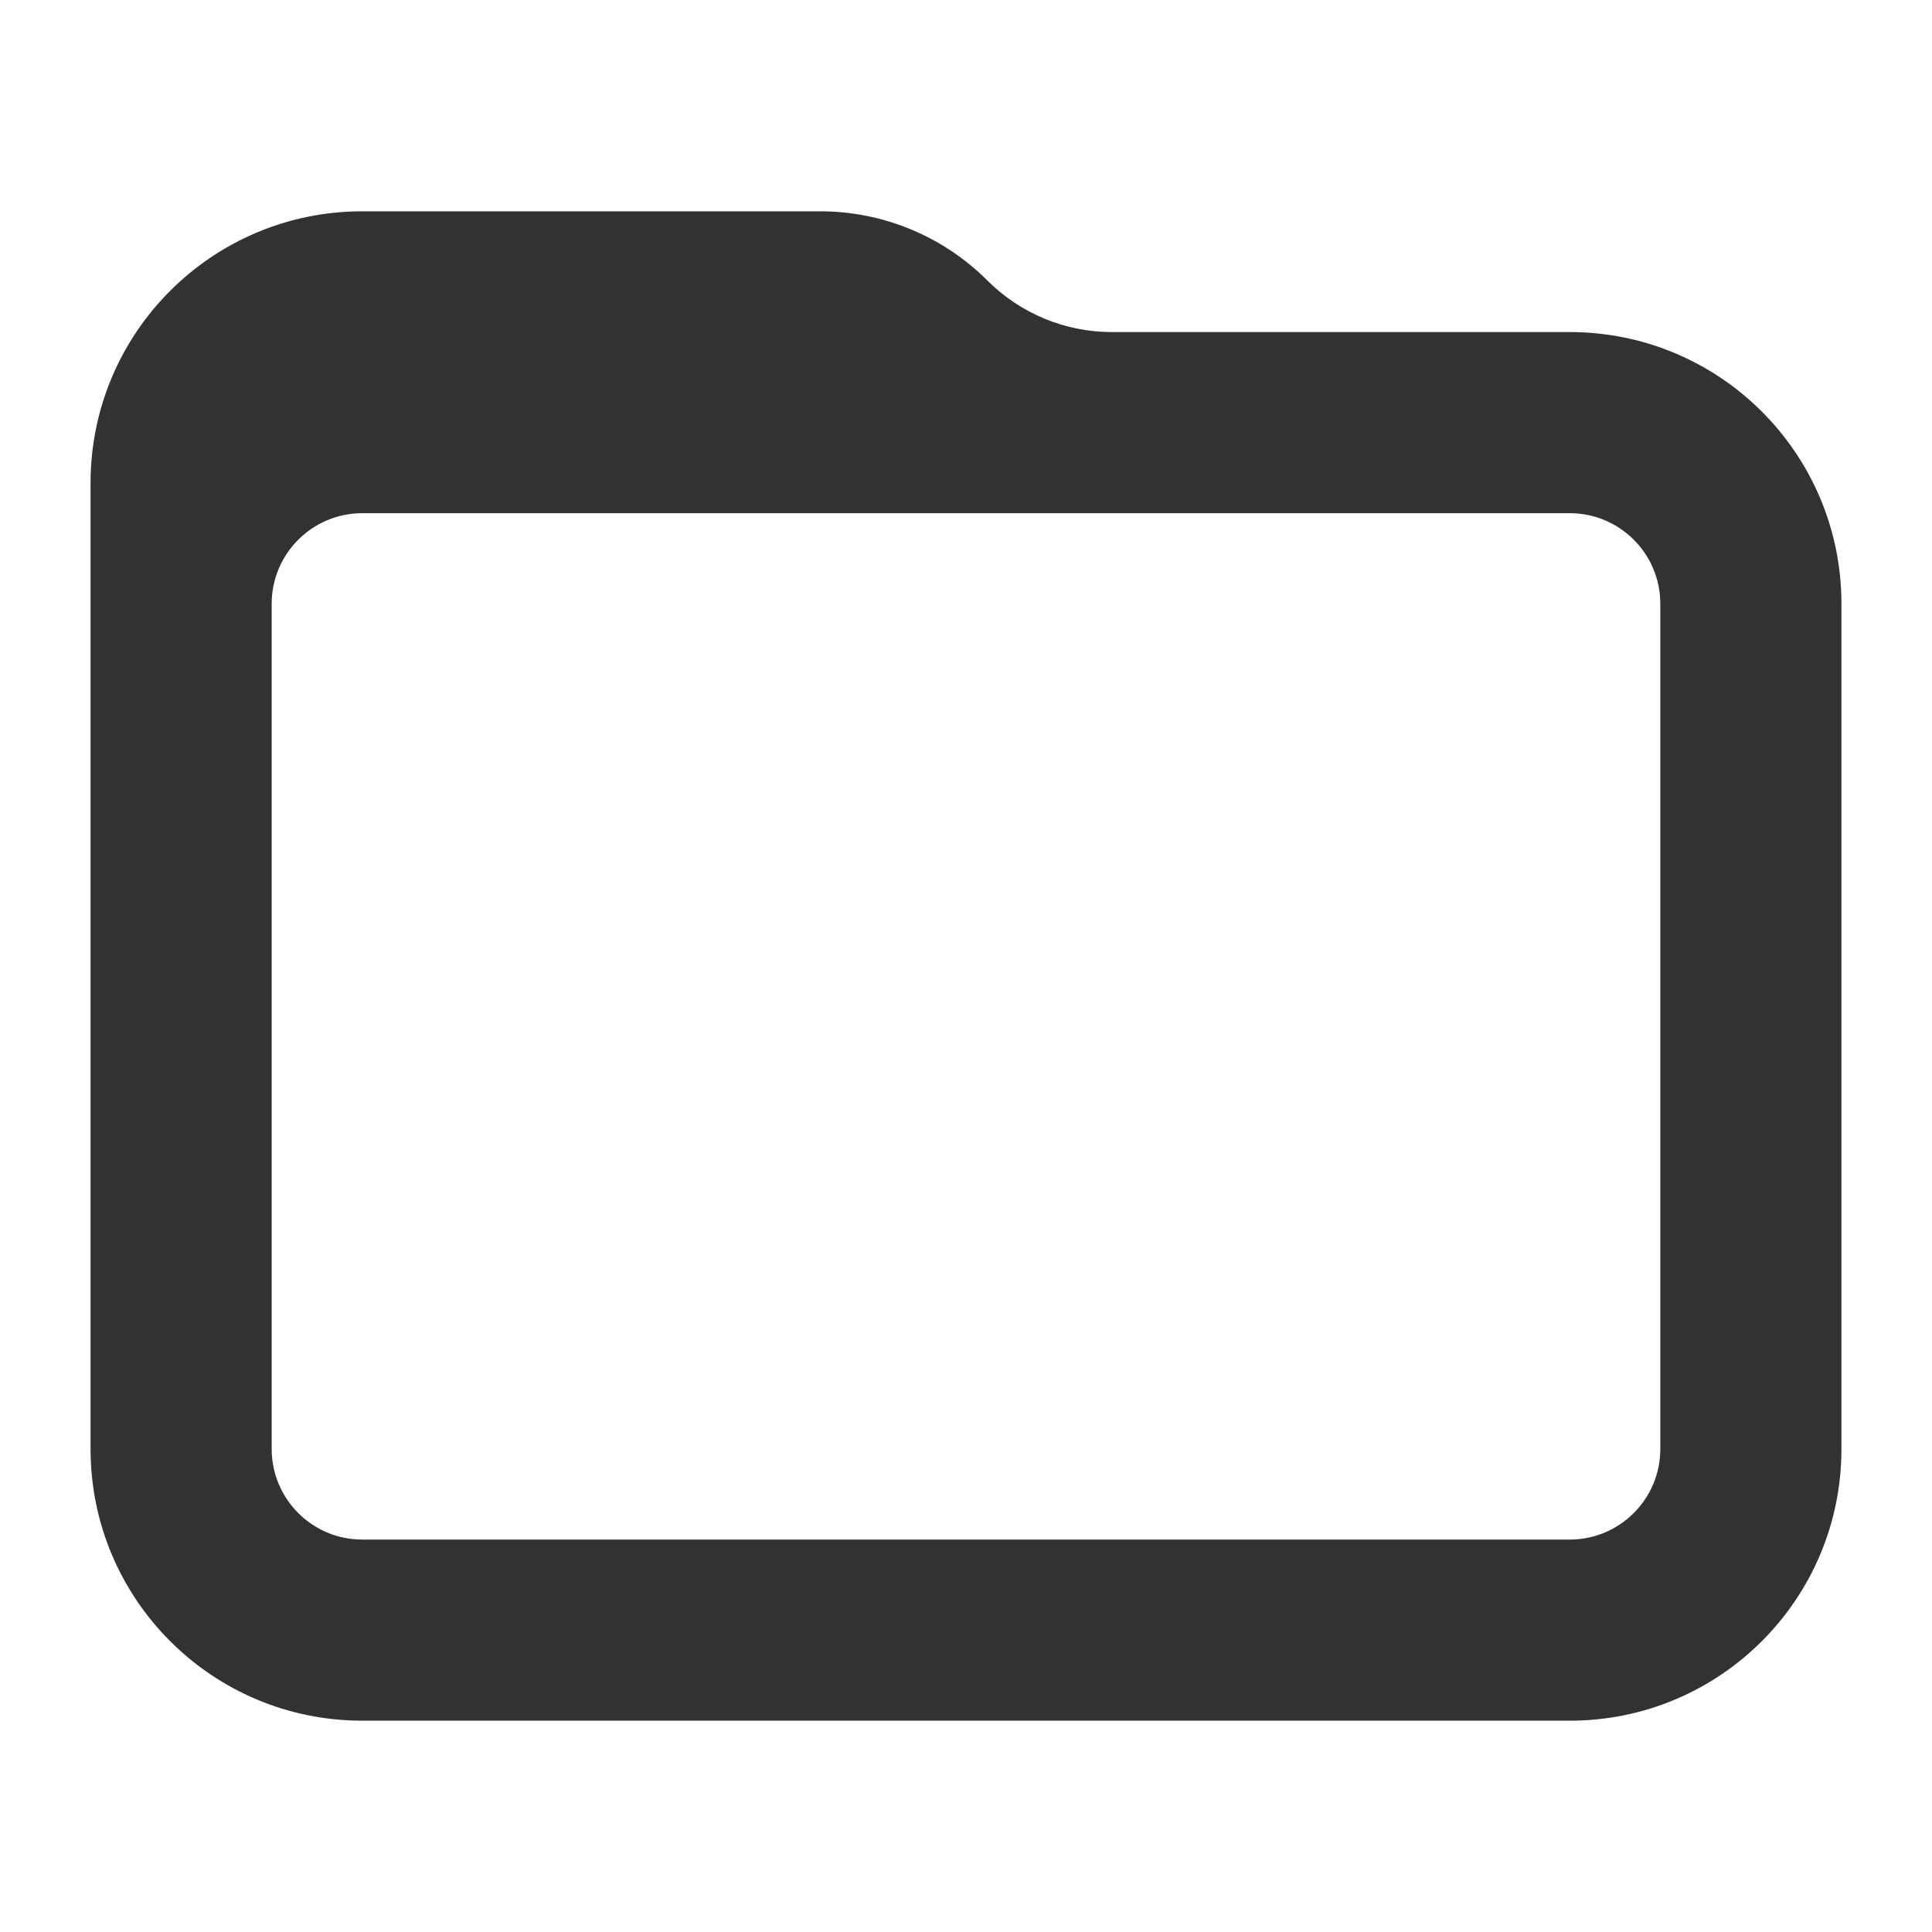 <svg width="16" height="16" viewBox="0 0 16 16" fill="none" xmlns="http://www.w3.org/2000/svg">
    <path fill-rule="evenodd" clip-rule="evenodd"
        d="M0.75 4C0.75 2.757 1.757 1.75 3 1.75H6.793C7.312 1.75 7.81 1.956 8.177 2.323C8.45 2.596 8.821 2.75 9.207 2.75H13C14.243 2.75 15.25 3.757 15.25 5V12C15.25 13.243 14.243 14.25 13 14.25H3C1.757 14.25 0.75 13.243 0.75 12L0.75 4ZM3 4.25C2.586 4.25 2.25 4.586 2.25 5V12C2.25 12.414 2.586 12.75 3 12.75H13C13.414 12.75 13.75 12.414 13.75 12V5C13.75 4.586 13.414 4.25 13 4.25H3Z"
        fill="#303233" />
</svg>
